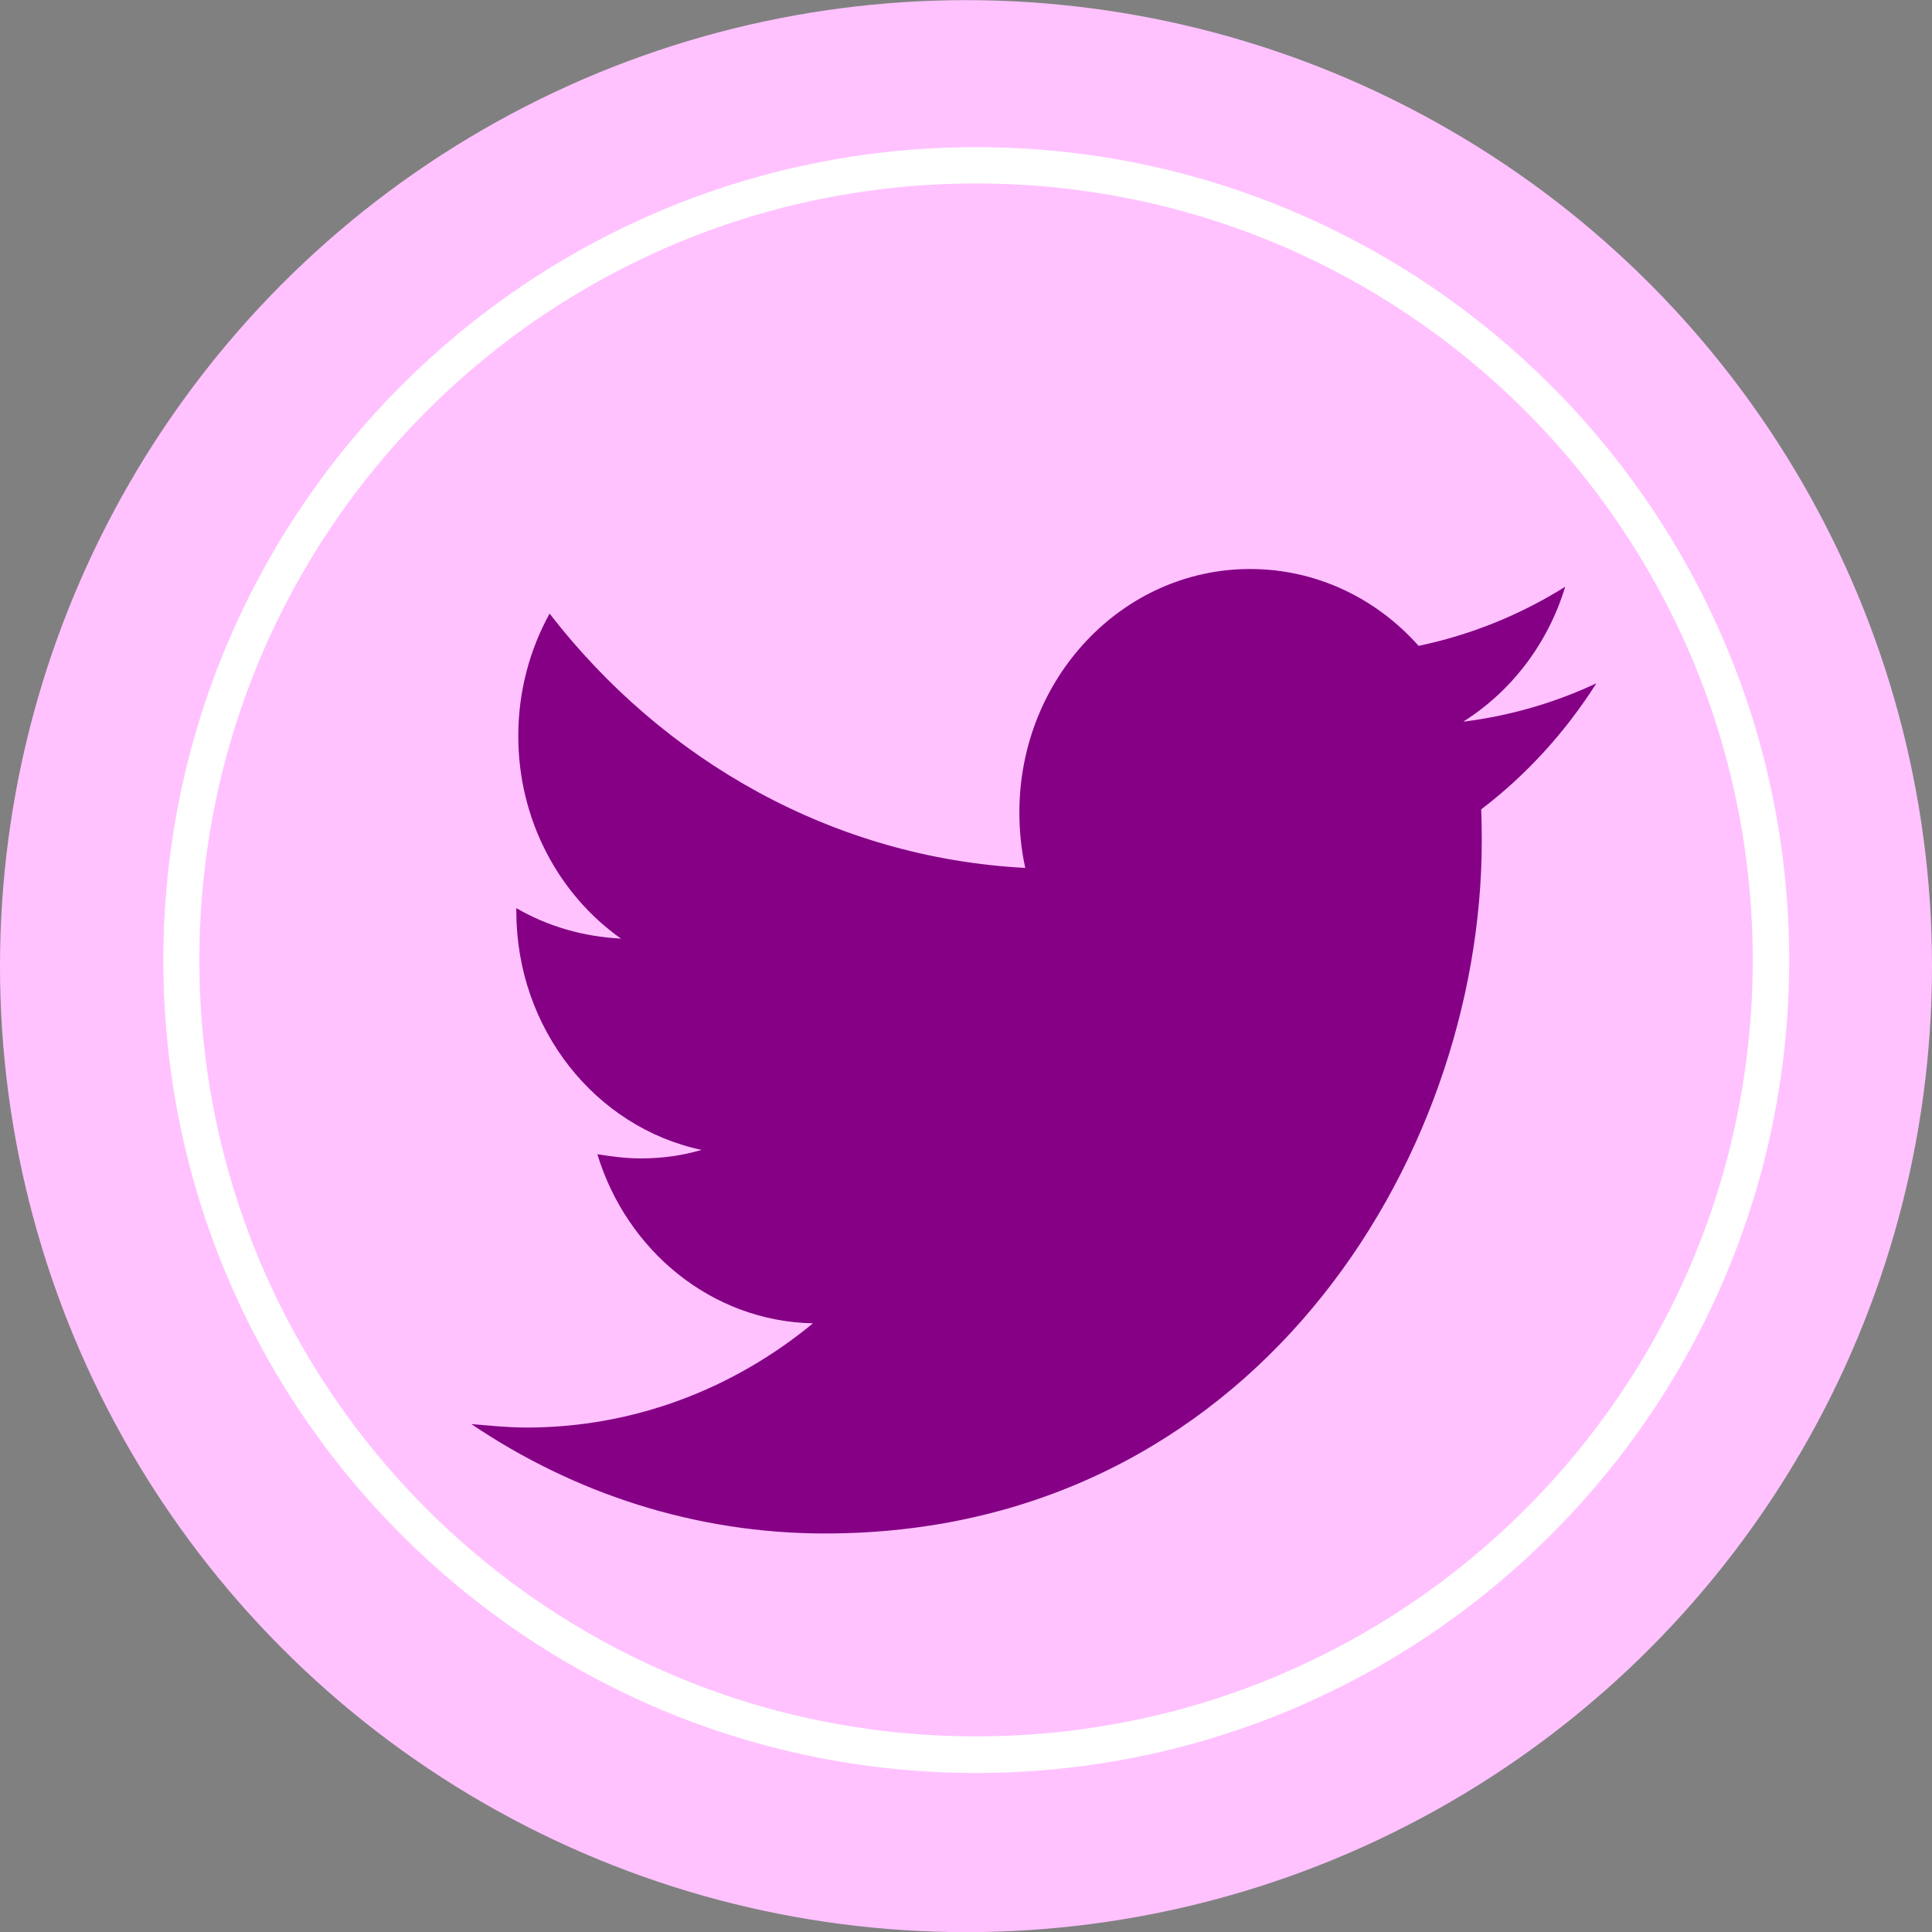 <?xml version="1.0" encoding="UTF-8" standalone="no"?>
<svg
   xmlns:dc="http://purl.org/dc/elements/1.1/"
   xmlns:cc="http://creativecommons.org/ns#"
   xmlns:rdf="http://www.w3.org/1999/02/22-rdf-syntax-ns#"
   xmlns:svg="http://www.w3.org/2000/svg"
   xmlns="http://www.w3.org/2000/svg"
   xmlns:sodipodi="http://sodipodi.sourceforge.net/DTD/sodipodi-0.dtd"
   xmlns:inkscape="http://www.inkscape.org/namespaces/inkscape"
   width="13.826mm"
   height="13.826mm"
   viewBox="0 0 13.826 13.826"
   version="1.1"
   id="svg4615"
   inkscape:version="1.0.1 (3bc2e813f5, 2020-09-07)"
   sodipodi:docname="twitter.svg"
   inkscape:export-filename="logo.png"
   inkscape:export-xdpi="206.375"
   inkscape:export-ydpi="206.375">
  <rect x="0" y="0" width="13.826" height="13.826" fill="#808080" stroke="none"/>
  <defs
     id="defs4609">
    <clipPath
       clipPathUnits="userSpaceOnUse"
       id="clipPath3201-4">
      <rect
         style="opacity:1;fill:#ffffff;fill-opacity:1;stroke:none;stroke-width:3.203;stroke-linecap:round;stroke-linejoin:round;stroke-miterlimit:4;stroke-dasharray:none;stroke-opacity:1"
         id="rect3203-9"
         width="172.324"
         height="55.009"
         x="433.533"
         y="-103.587"
         transform="matrix(1,0,0.466,0.885,0,0)" />
    </clipPath>
    <clipPath
       clipPathUnits="userSpaceOnUse"
       id="clipPath3205-2">
      <rect
         style="opacity:1;fill:#ffffff;fill-opacity:1;stroke:none;stroke-width:3.203;stroke-linecap:round;stroke-linejoin:round;stroke-miterlimit:4;stroke-dasharray:none;stroke-opacity:1"
         id="rect3207-06"
         width="172.324"
         height="55.009"
         x="433.533"
         y="-103.587"
         transform="matrix(1,0,0.466,0.885,0,0)" />
    </clipPath>
    <clipPath
       clipPathUnits="userSpaceOnUse"
       id="clipPath3201-8-3-6">
      <rect
         style="opacity:1;fill:#ffffff;fill-opacity:1;stroke:none;stroke-width:3.203;stroke-linecap:round;stroke-linejoin:round;stroke-miterlimit:4;stroke-dasharray:none;stroke-opacity:1"
         id="rect3203-4-6-1"
         width="172.324"
         height="55.009"
         x="433.533"
         y="-103.587"
         transform="matrix(1,0,0.466,0.885,0,0)" />
    </clipPath>
    <clipPath
       clipPathUnits="userSpaceOnUse"
       id="clipPath3205-5-5-1">
      <rect
         style="opacity:1;fill:#ffffff;fill-opacity:1;stroke:none;stroke-width:3.203;stroke-linecap:round;stroke-linejoin:round;stroke-miterlimit:4;stroke-dasharray:none;stroke-opacity:1"
         id="rect3207-0-6-5"
         width="172.324"
         height="55.009"
         x="433.533"
         y="-103.587"
         transform="matrix(1,0,0.466,0.885,0,0)" />
    </clipPath>
  </defs>
  <sodipodi:namedview
     id="base"
     pagecolor="#ffffff"
     bordercolor="#666666"
     borderopacity="1.0"
     inkscape:pageopacity="0.0"
     inkscape:pageshadow="2"
     inkscape:zoom="2.8"
     inkscape:cx="91.658002"
     inkscape:cy="23.725372"
     inkscape:document-units="mm"
     inkscape:current-layer="layer1"
     inkscape:document-rotation="0"
     showgrid="false"
     fit-margin-top="0"
     fit-margin-left="0"
     fit-margin-right="0"
     fit-margin-bottom="0"
     inkscape:window-width="1920"
     inkscape:window-height="1016"
     inkscape:window-x="0"
     inkscape:window-y="27"
     inkscape:window-maximized="1"
     inkscape:snap-global="false"
     showguides="false" />
  <g
     inkscape:label="Capa 1"
     inkscape:groupmode="layer"
     id="layer1"
     transform="translate(89.229,-30.712)">
    <circle
       style="fill:#ffc2ff;fill-opacity:1;stroke:none;stroke-width:1.912;stroke-linecap:round;stroke-linejoin:round;stroke-miterlimit:4;stroke-dasharray:none;stroke-dashoffset:5.182;stroke-opacity:1"
       id="path25286"
       cx="-82.316"
       cy="37.626"
       r="6.913" />
    <path
       style="color:#000000;font-style:normal;font-variant:normal;font-weight:normal;font-stretch:normal;font-size:medium;line-height:normal;font-family:sans-serif;font-variant-ligatures:normal;font-variant-position:normal;font-variant-caps:normal;font-variant-numeric:normal;font-variant-alternates:normal;font-variant-east-asian:normal;font-feature-settings:normal;font-variation-settings:normal;text-indent:0;text-align:start;text-decoration:none;text-decoration-line:none;text-decoration-style:solid;text-decoration-color:#000000;letter-spacing:normal;word-spacing:normal;text-transform:none;writing-mode:lr-tb;direction:ltr;text-orientation:mixed;dominant-baseline:auto;baseline-shift:baseline;text-anchor:start;white-space:normal;shape-padding:0;shape-margin:0;inline-size:0;clip-rule:nonzero;display:inline;overflow:visible;visibility:visible;isolation:auto;mix-blend-mode:normal;color-interpolation:sRGB;color-interpolation-filters:linearRGB;solid-color:#000000;solid-opacity:1;vector-effect:none;fill:#ffffff;fill-opacity:1;fill-rule:evenodd;stroke:none;stroke-width:0.259;stroke-linecap:butt;stroke-linejoin:miter;stroke-miterlimit:4;stroke-dasharray:none;stroke-dashoffset:0;stroke-opacity:1;color-rendering:auto;image-rendering:auto;shape-rendering:auto;text-rendering:auto;enable-background:accumulate;stop-color:#000000"
       d="m -82.244,31.765 c -3.211,0 -5.816,2.608 -5.816,5.819 -1e-5,3.211 2.605,5.816 5.816,5.816 3.211,0 5.819,-2.605 5.819,-5.816 1.6e-5,-3.211 -2.608,-5.819 -5.819,-5.819 z m 0,0.26 c 3.071,0 5.558,2.487 5.558,5.558 1.1e-5,3.071 -2.487,5.555 -5.558,5.555 -3.071,0 -5.558,-2.484 -5.558,-5.555 -1e-5,-3.071 2.487,-5.558 5.558,-5.558 z"
       id="path9314-9" />
    <path
       d="m -78.754,35.874 c 0.341,-0.215 0.603,-0.557 0.726,-0.963 -0.319,0.2 -0.672,0.344 -1.049,0.423 -0.301,-0.339 -0.73,-0.55 -1.206,-0.55 -0.912,0 -1.651,0.78 -1.651,1.742 0,0.136 0.014,0.27 0.042,0.397 -1.372,-0.072 -2.589,-0.766 -3.404,-1.82 -0.142,0.258 -0.224,0.557 -0.224,0.876 0,0.604 0.292,1.137 0.735,1.45 -0.271,-0.014 -0.525,-0.088 -0.749,-0.218 v 0.022 c 0,0.844 0.569,1.548 1.326,1.708 -0.139,0.041 -0.284,0.061 -0.436,0.061 -0.106,0 -0.21,-0.014 -0.31,-0.03 0.21,0.692 0.82,1.196 1.543,1.21 -0.566,0.467 -1.278,0.746 -2.051,0.746 -0.133,0 -0.265,-0.014 -0.394,-0.025 0.731,0.494 1.599,0.783 2.532,0.783 3.039,0 4.699,-2.655 4.699,-4.957 0,-0.075 -9.6e-4,-0.151 -0.004,-0.225 0.323,-0.246 0.603,-0.553 0.824,-0.902 -0.296,0.139 -0.615,0.232 -0.948,0.274 z"
       id="path7469-4"
       fill="#000000"
       style="fill:#850085;fill-opacity:1;fill-rule:evenodd;stroke:none;stroke-width:0.383" />
  </g>
</svg>
